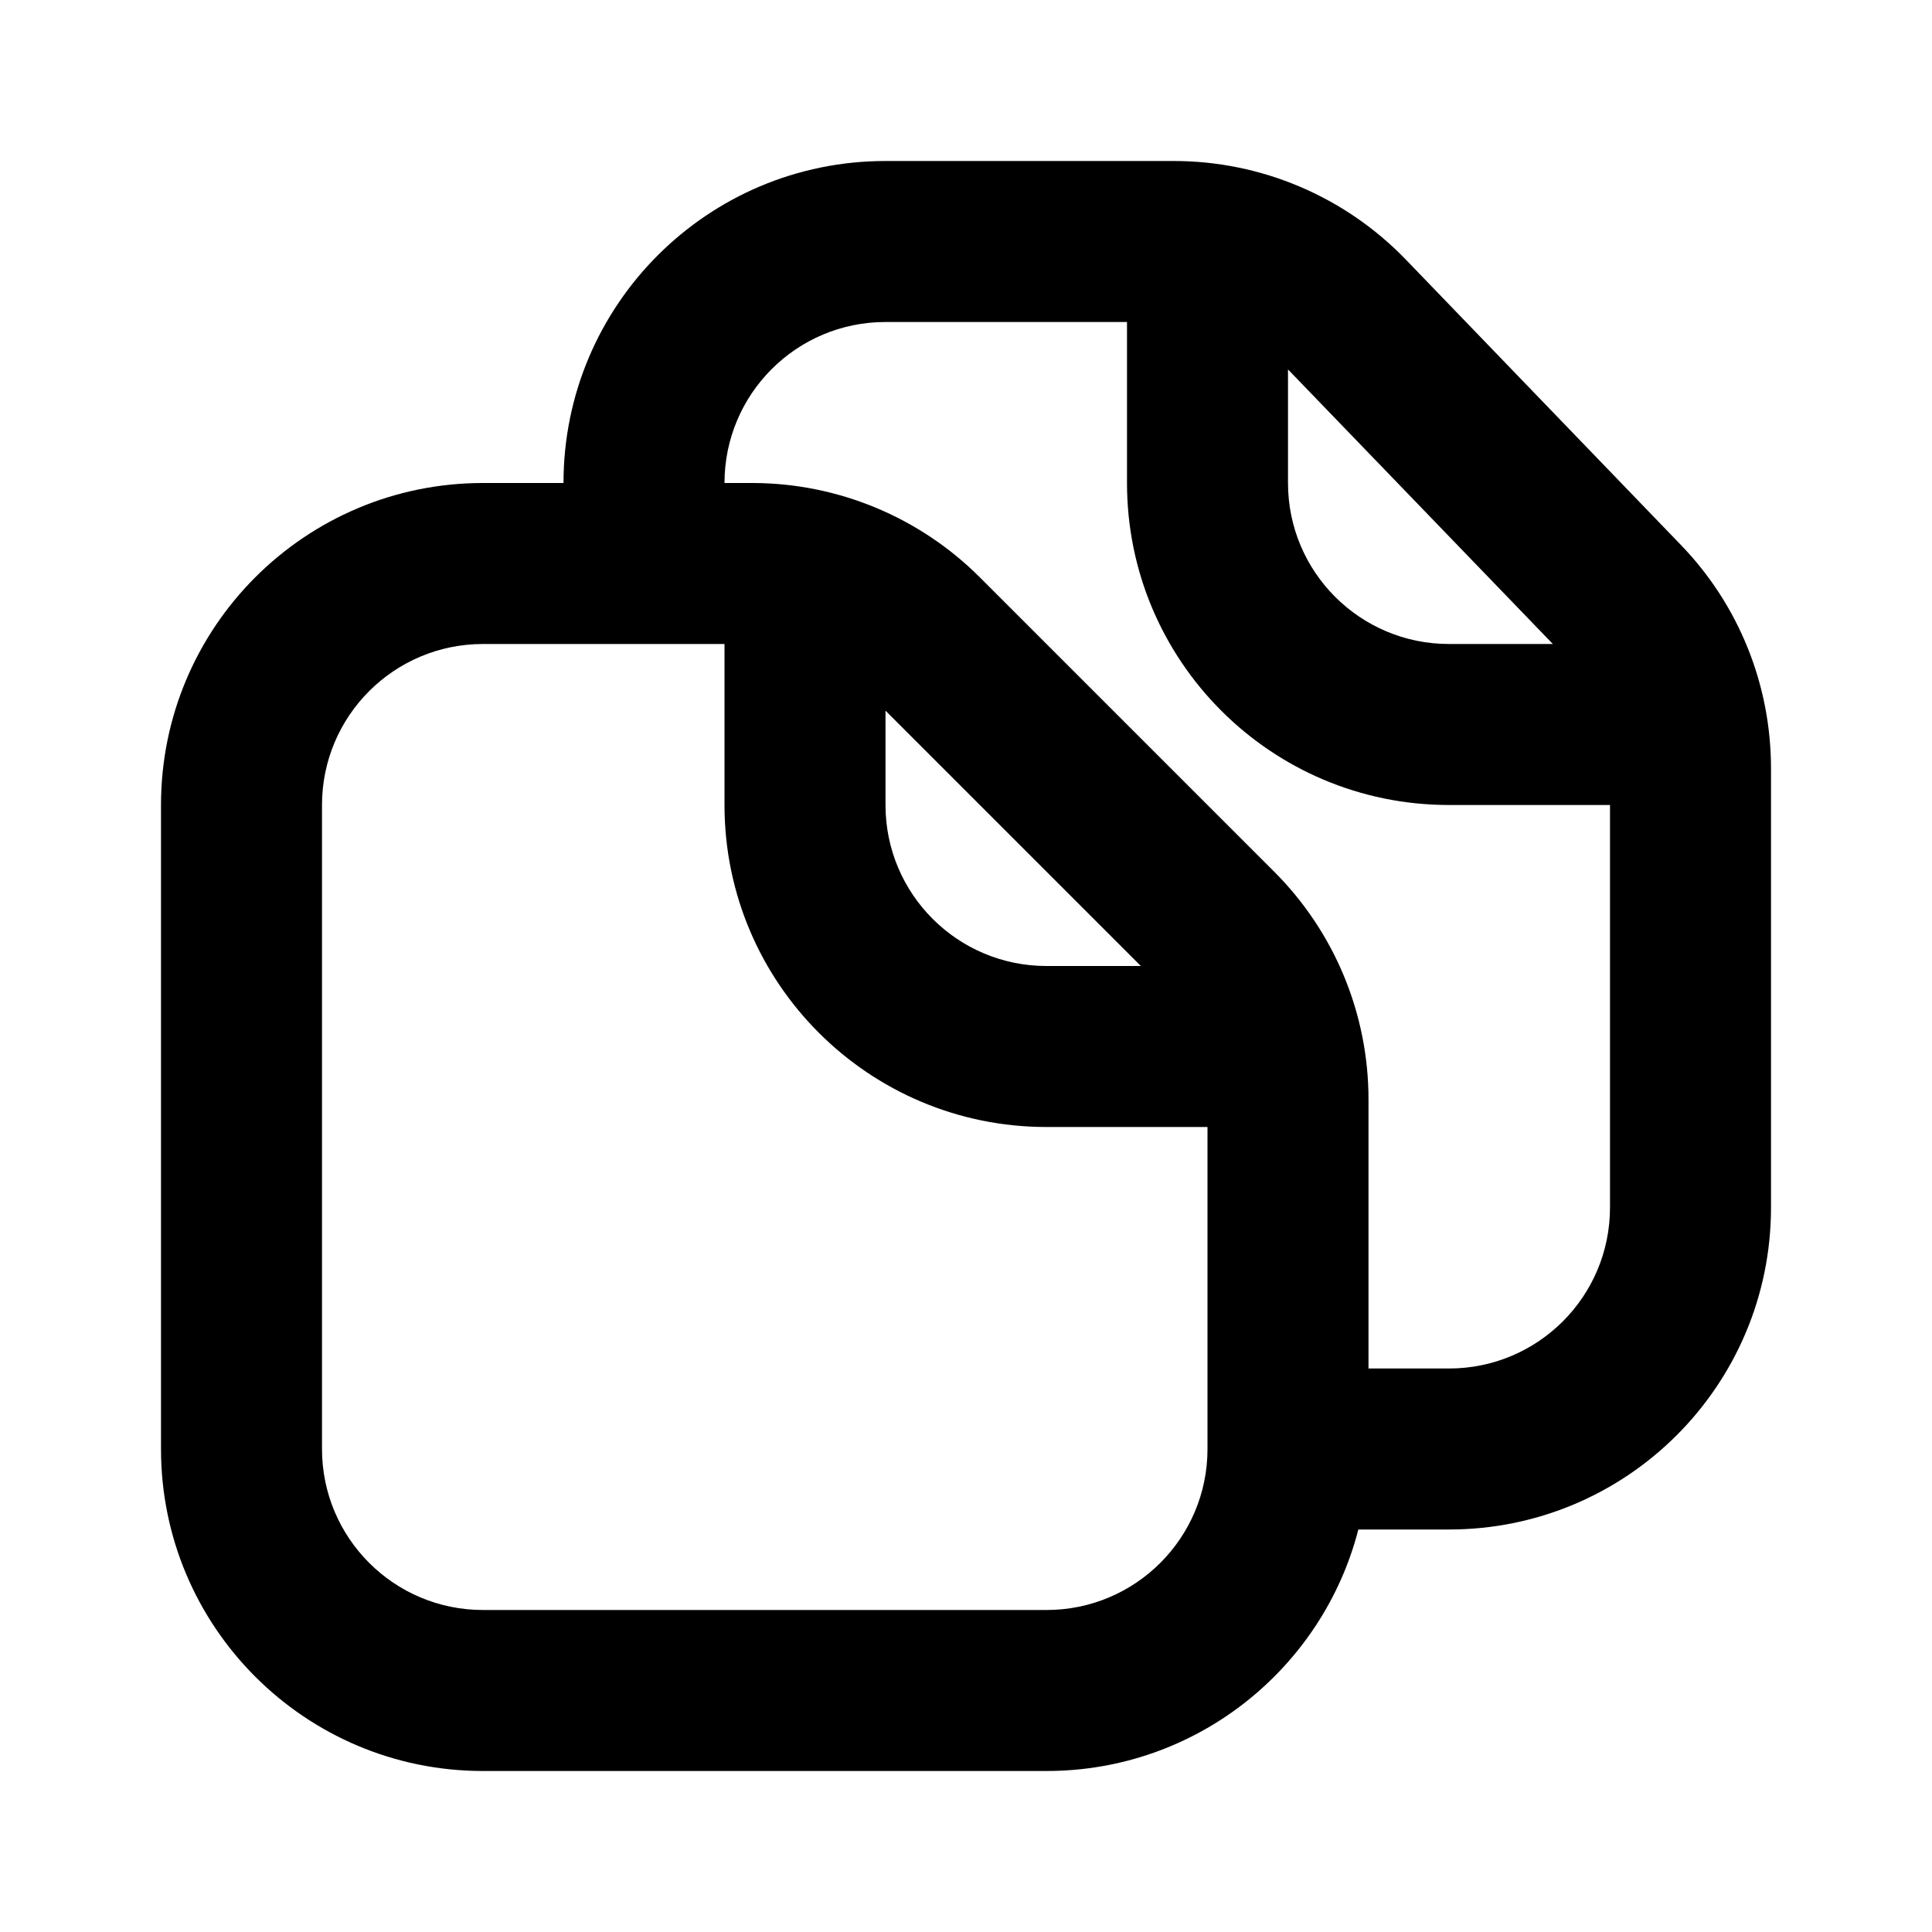 <svg viewBox="0 0 24 24" fill="none" xmlns="http://www.w3.org/2000/svg">
  <path fill-rule="evenodd" clip-rule="evenodd" d="M18 19h-1.126c-.444 1.725-2.01 3-3.874 3H6c-2.21 0-4-1.79-4-4v-8c0-2.21 1.79-4 4-4h1c0-2.21 1.79-4 4-4h3.582c1.086 0 2.126.442 2.88 1.223l3.417 3.545C21.6 7.513 22 8.508 22 9.544V15c0 2.21-1.79 4-4 4zm-3-1c0 1.105-.895 2-2 2H6c-1.105 0-2-.895-2-2v-8c0-1.105.895-2 2-2h3v2c0 2.21 1.79 4 4 4h2v4zm-.828-6L11 8.828V10c0 1.105.895 2 2 2h1.172zM9.343 6H9c0-1.105.895-2 2-2h3v2c0 2.21 1.79 4 4 4h2v5c0 1.105-.895 2-2 2h-1v-3.343c0-1.061-.421-2.078-1.172-2.829l-3.656-3.656C11.422 6.422 10.404 6 9.343 6zM16 4.59l.022.022L19.29 8H18c-1.105 0-2-.895-2-2V4.59z" fill="#000"/>
</svg>
